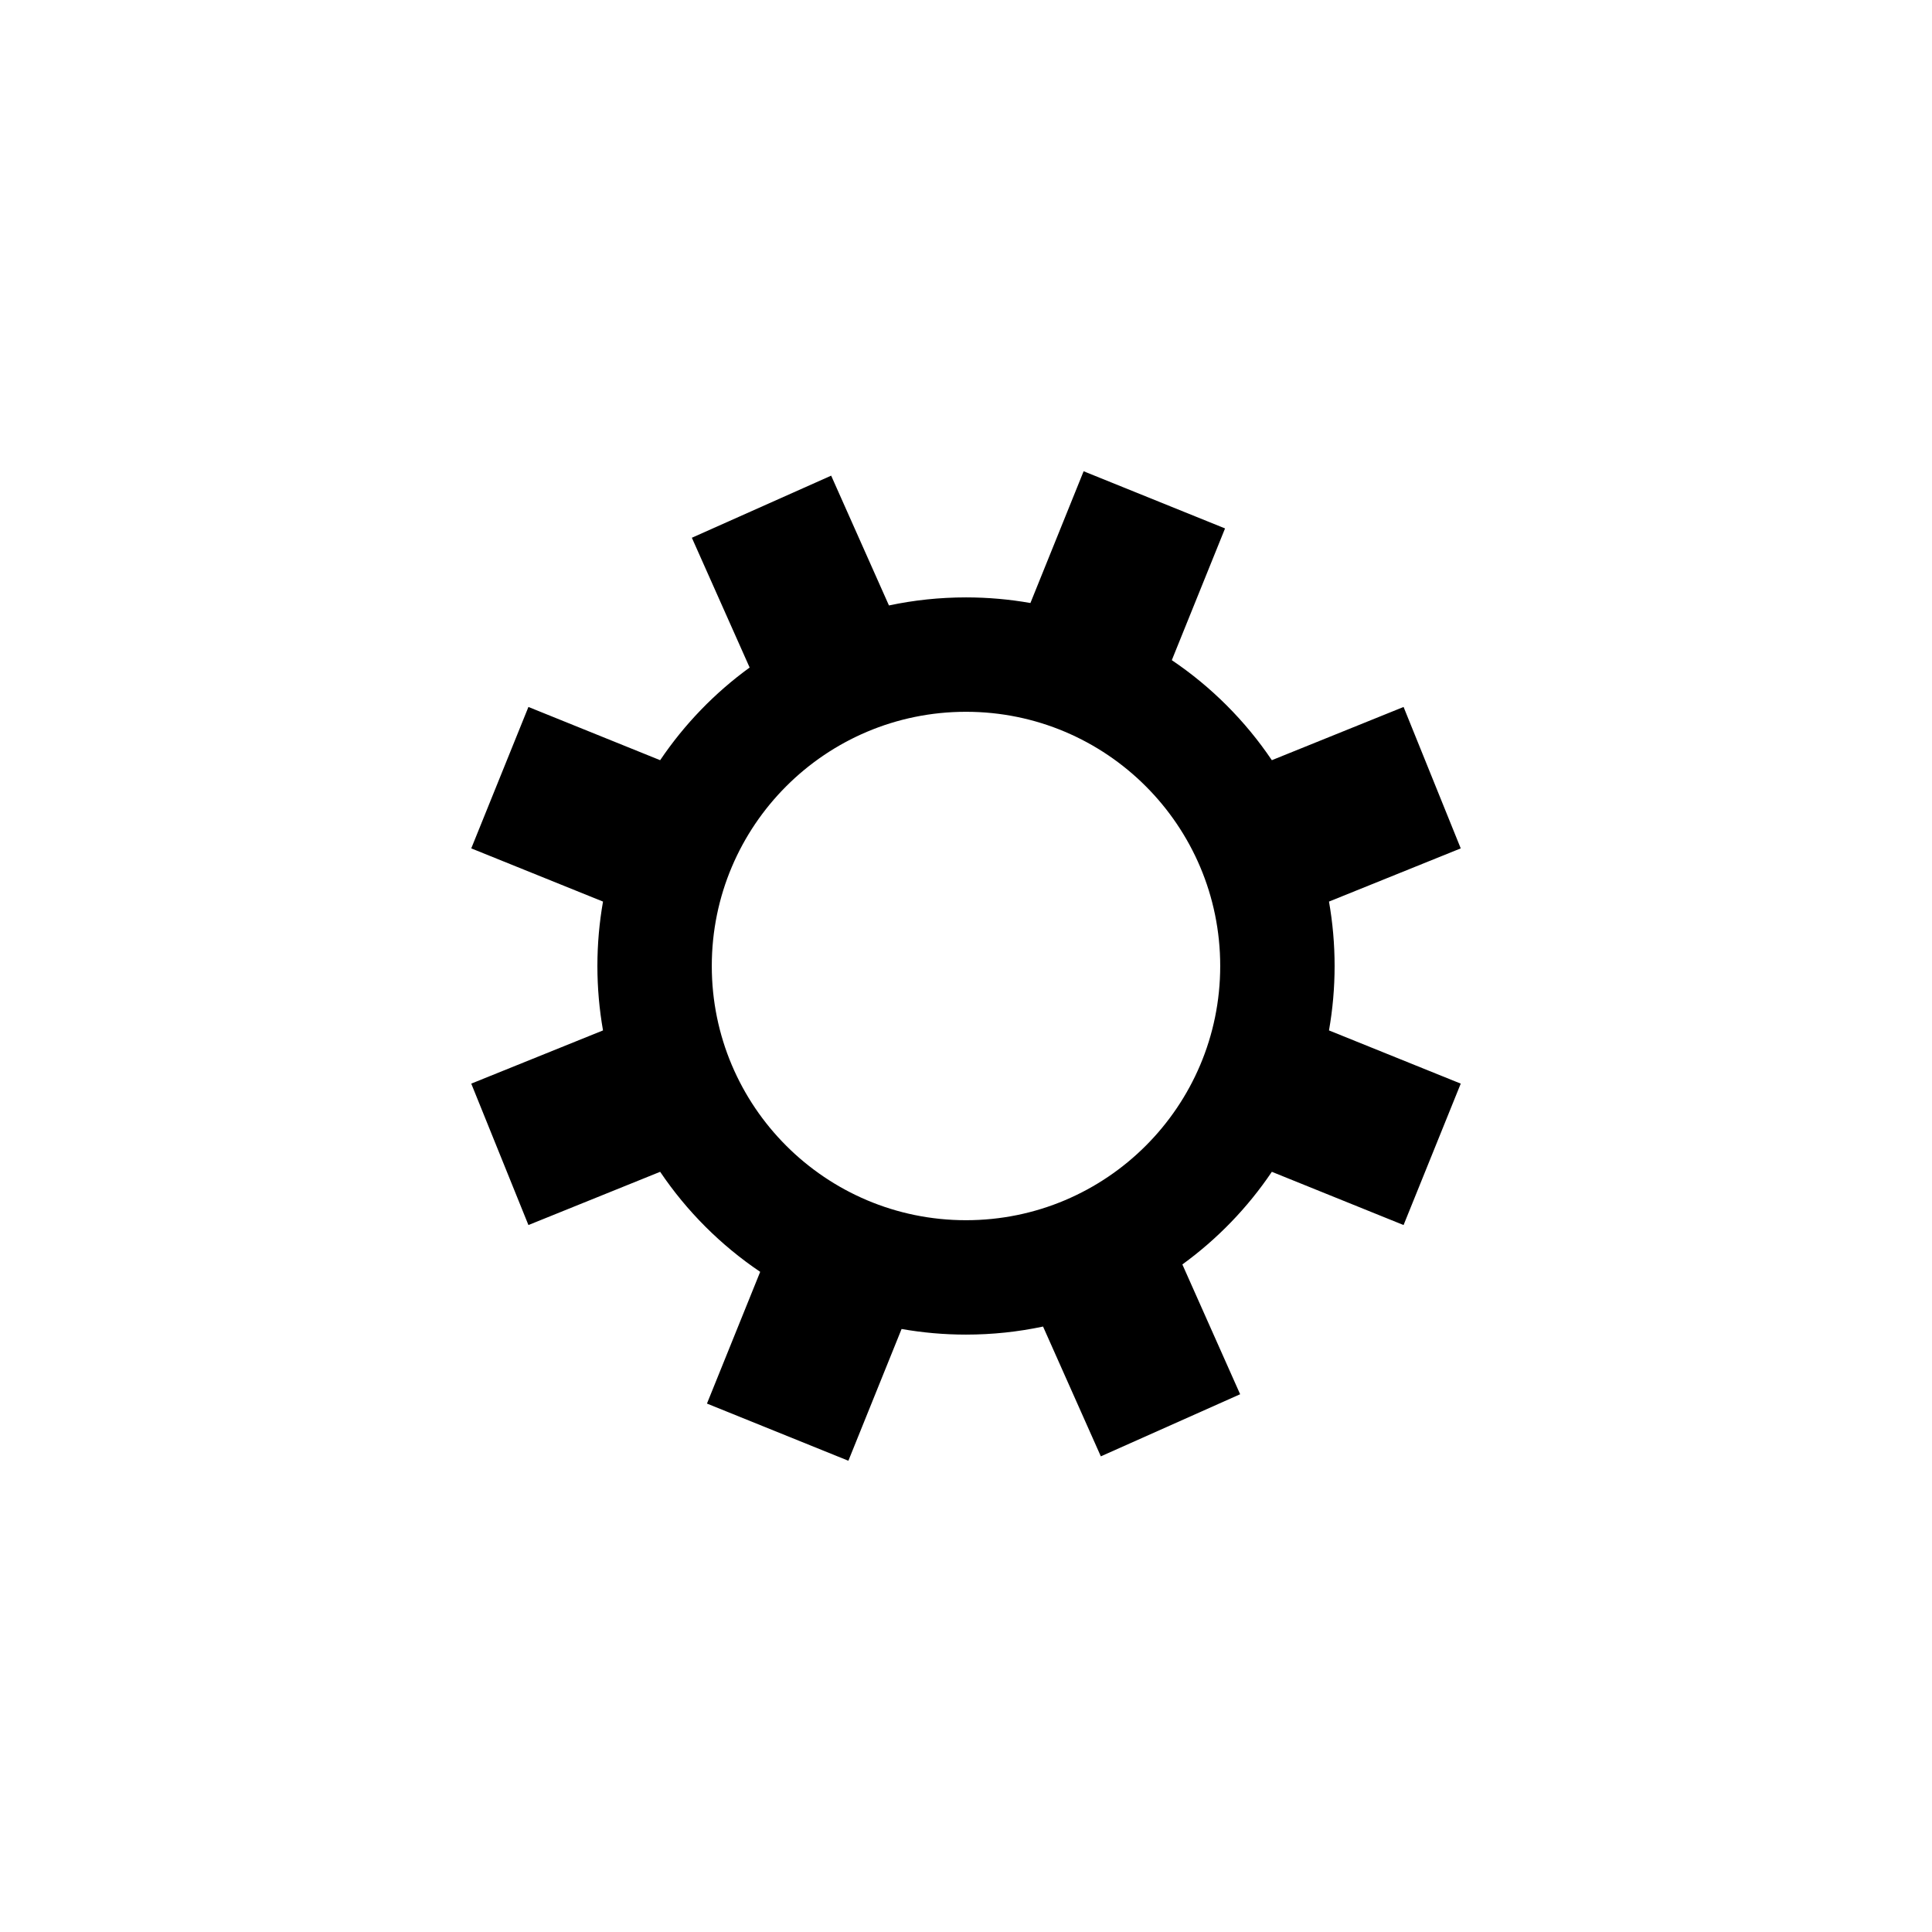 <svg xmlns="http://www.w3.org/2000/svg" xmlns:xlink="http://www.w3.org/1999/xlink" width="76" height="76" baseProfile="full" enable-background="new 0 0 76 76" version="1.1" viewBox="0 0 76 76" xml:space="preserve"><path fill="#000" fill-opacity="1" stroke-linejoin="round" d="M 38,23.5C 38.864,23.5 39.711,23.576 40.534,23.721L 42.627,18.538L 48.19,20.787L 46.096,25.969C 47.647,27.015 48.985,28.353 50.031,29.904L 55.213,27.81L 57.462,33.373L 52.279,35.466C 52.424,36.289 52.5,37.136 52.5,38C 52.5,38.864 52.424,39.711 52.279,40.534L 57.462,42.627L 55.213,48.19L 50.031,46.096C 49.08,47.507 47.886,48.742 46.511,49.74L 48.784,54.846L 43.304,57.289L 41.031,52.183C 40.053,52.391 39.039,52.5 38,52.5C 37.136,52.5 36.289,52.424 35.466,52.279L 33.373,57.462L 27.81,55.213L 29.904,50.031C 28.353,48.985 27.015,47.647 25.969,46.096L 20.787,48.19L 18.538,42.627L 23.721,40.534C 23.576,39.711 23.5,38.864 23.5,38C 23.5,37.136 23.576,36.289 23.721,35.466L 18.538,33.373L 20.787,27.81L 25.969,29.904C 26.921,28.493 28.113,27.258 29.489,26.259L 27.216,21.154L 32.696,18.711L 34.969,23.817C 35.947,23.609 36.961,23.5 38,23.5 Z M 38,28C 32.477,28 28,32.477 28,38C 28,43.523 32.477,48 38,48C 43.523,48 48,43.523 48,38C 48,32.477 43.523,28 38,28 Z"/></svg>
